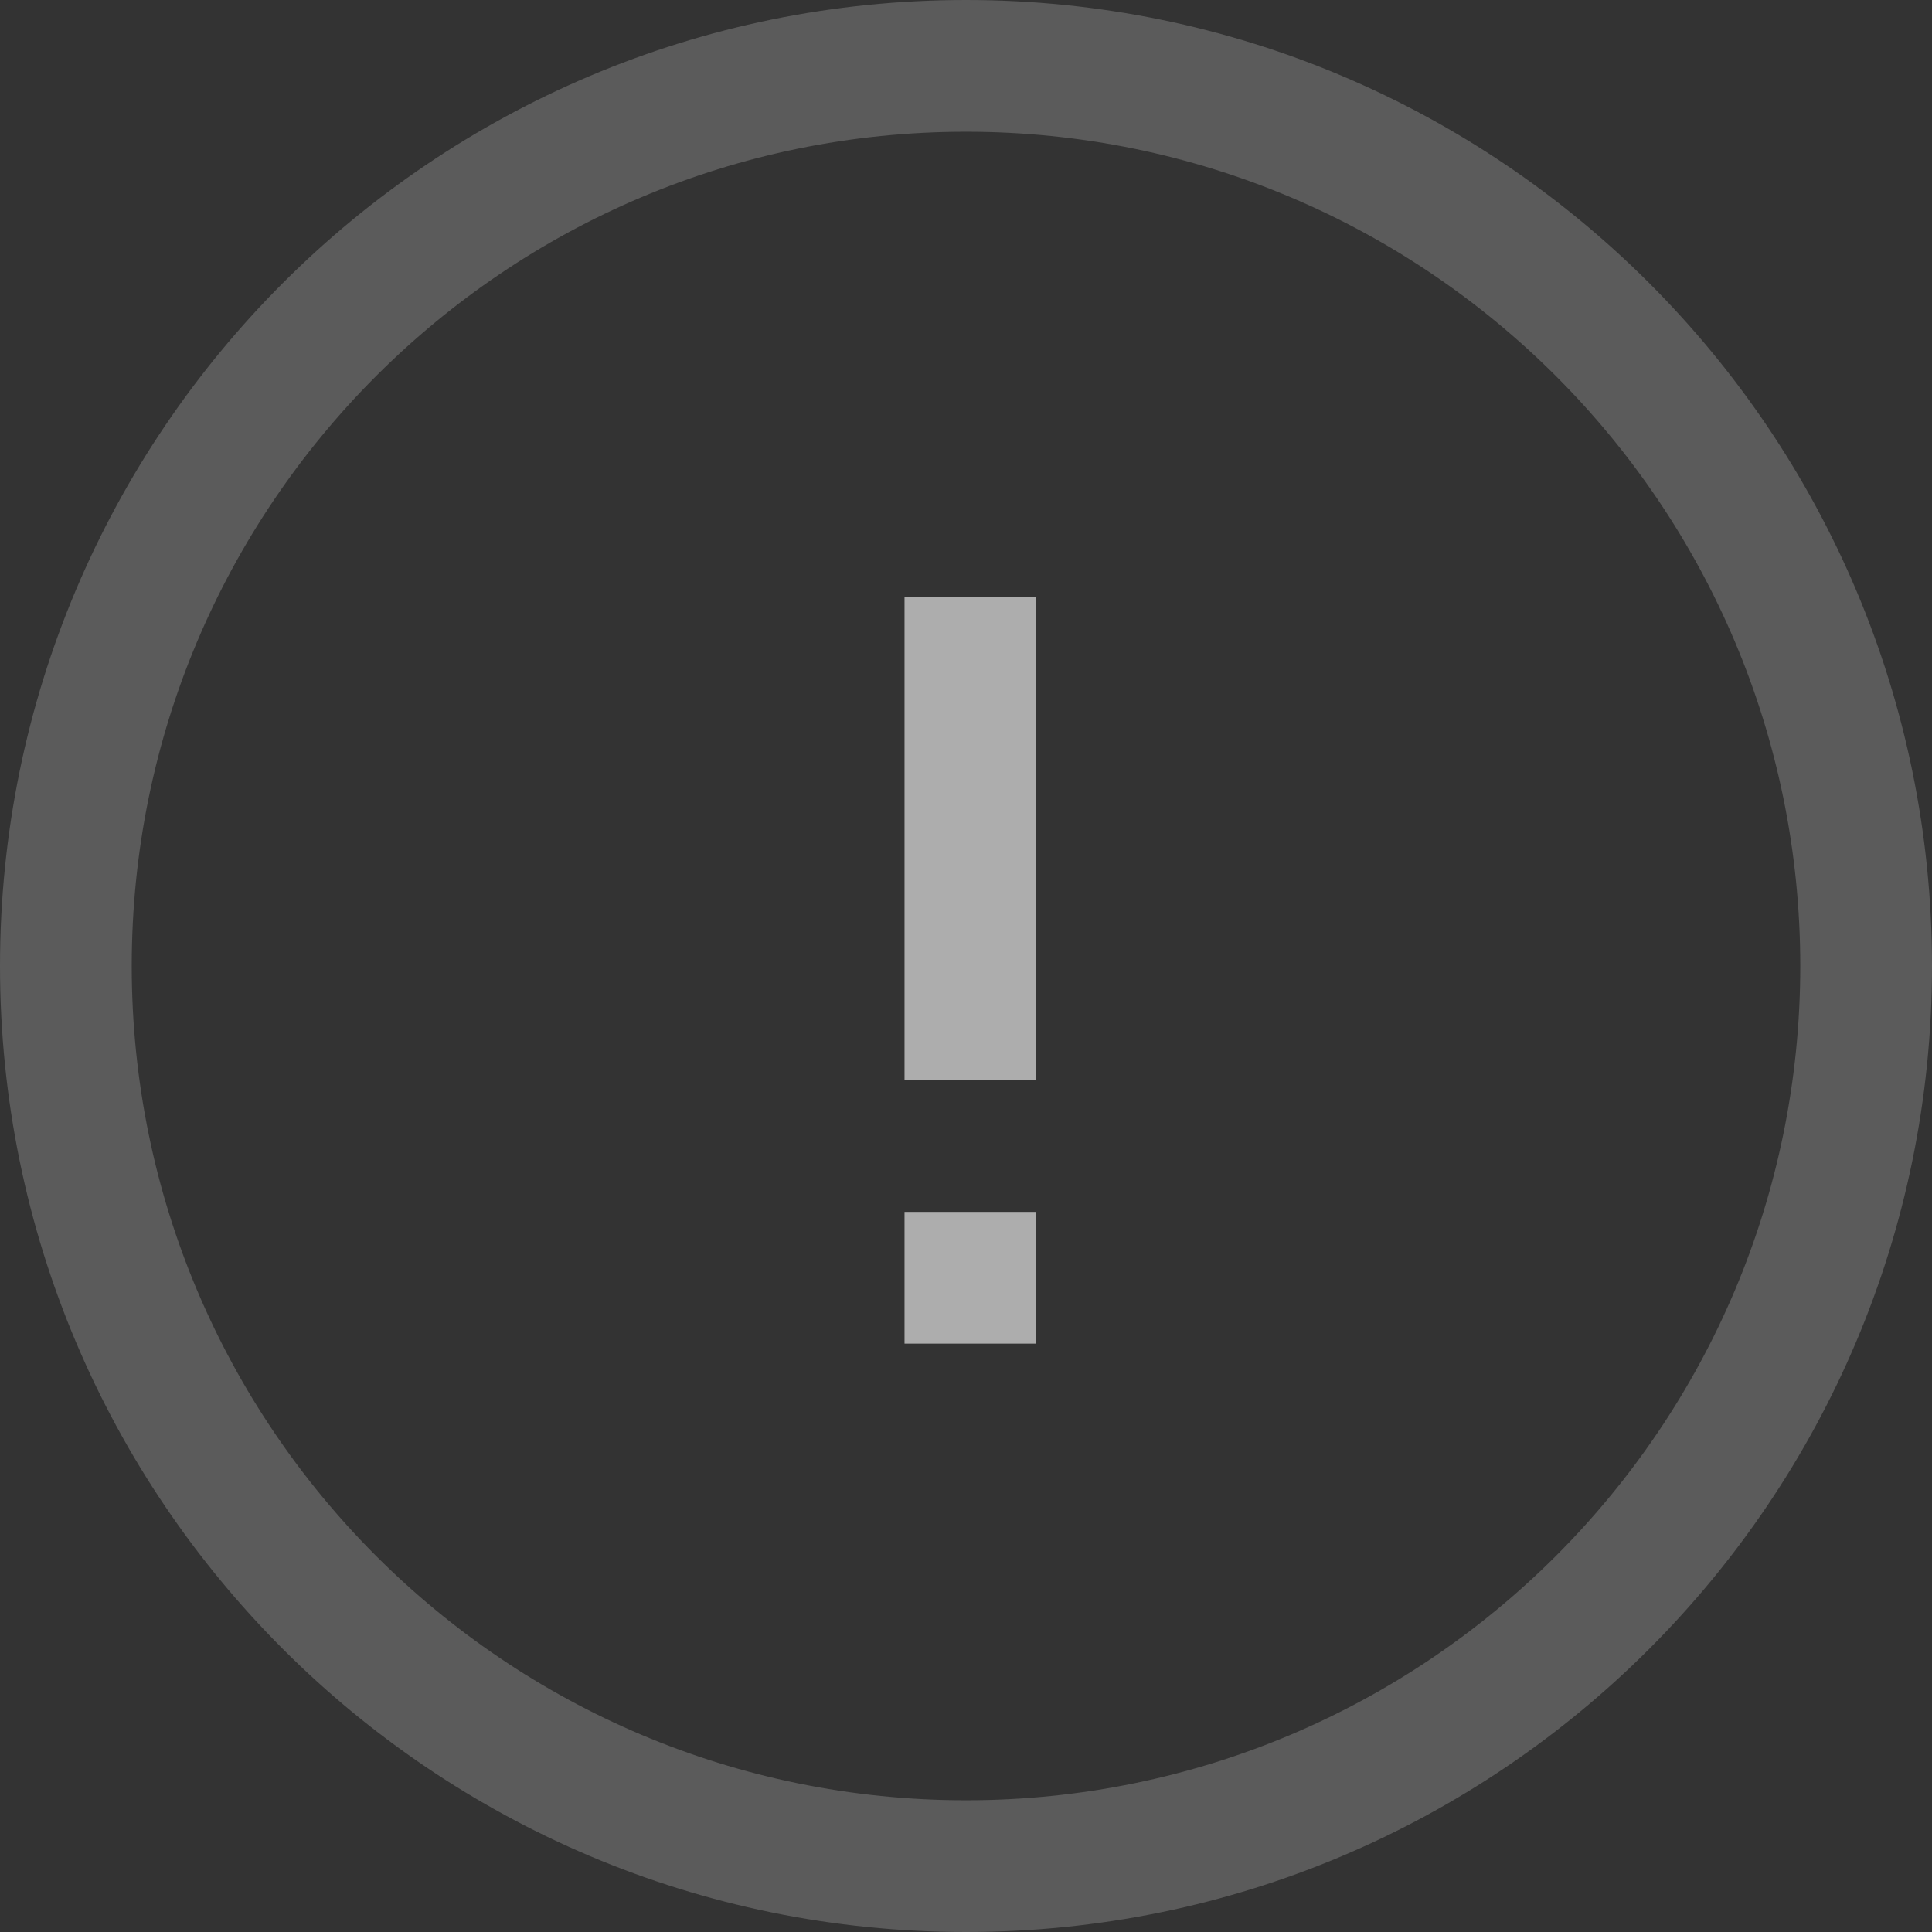 <svg xmlns="http://www.w3.org/2000/svg" width="220" height="220" viewBox="0 0 220 220">
    <rect x="0" y="0" width="220" height="220" fill="#333333" stroke="none"/>
    <g fill="none" fill-rule="evenodd">
        <path fill="#FAFBFC" d="M110 220C49.249 220 0 170.751 0 110S49.249 0 110 0s110 49.249 110 110-49.249 110-110 110zm0-15c52.467 0 95-42.533 95-95s-42.533-95-95-95-95 42.533-95 95 42.533 95 95 95z" opacity=".2"/>
        <path fill="#FFF" d="M103 138h15v15h-15v-15zm0-70h15v55h-15V68z" opacity=".6"/>
    </g>
</svg>
